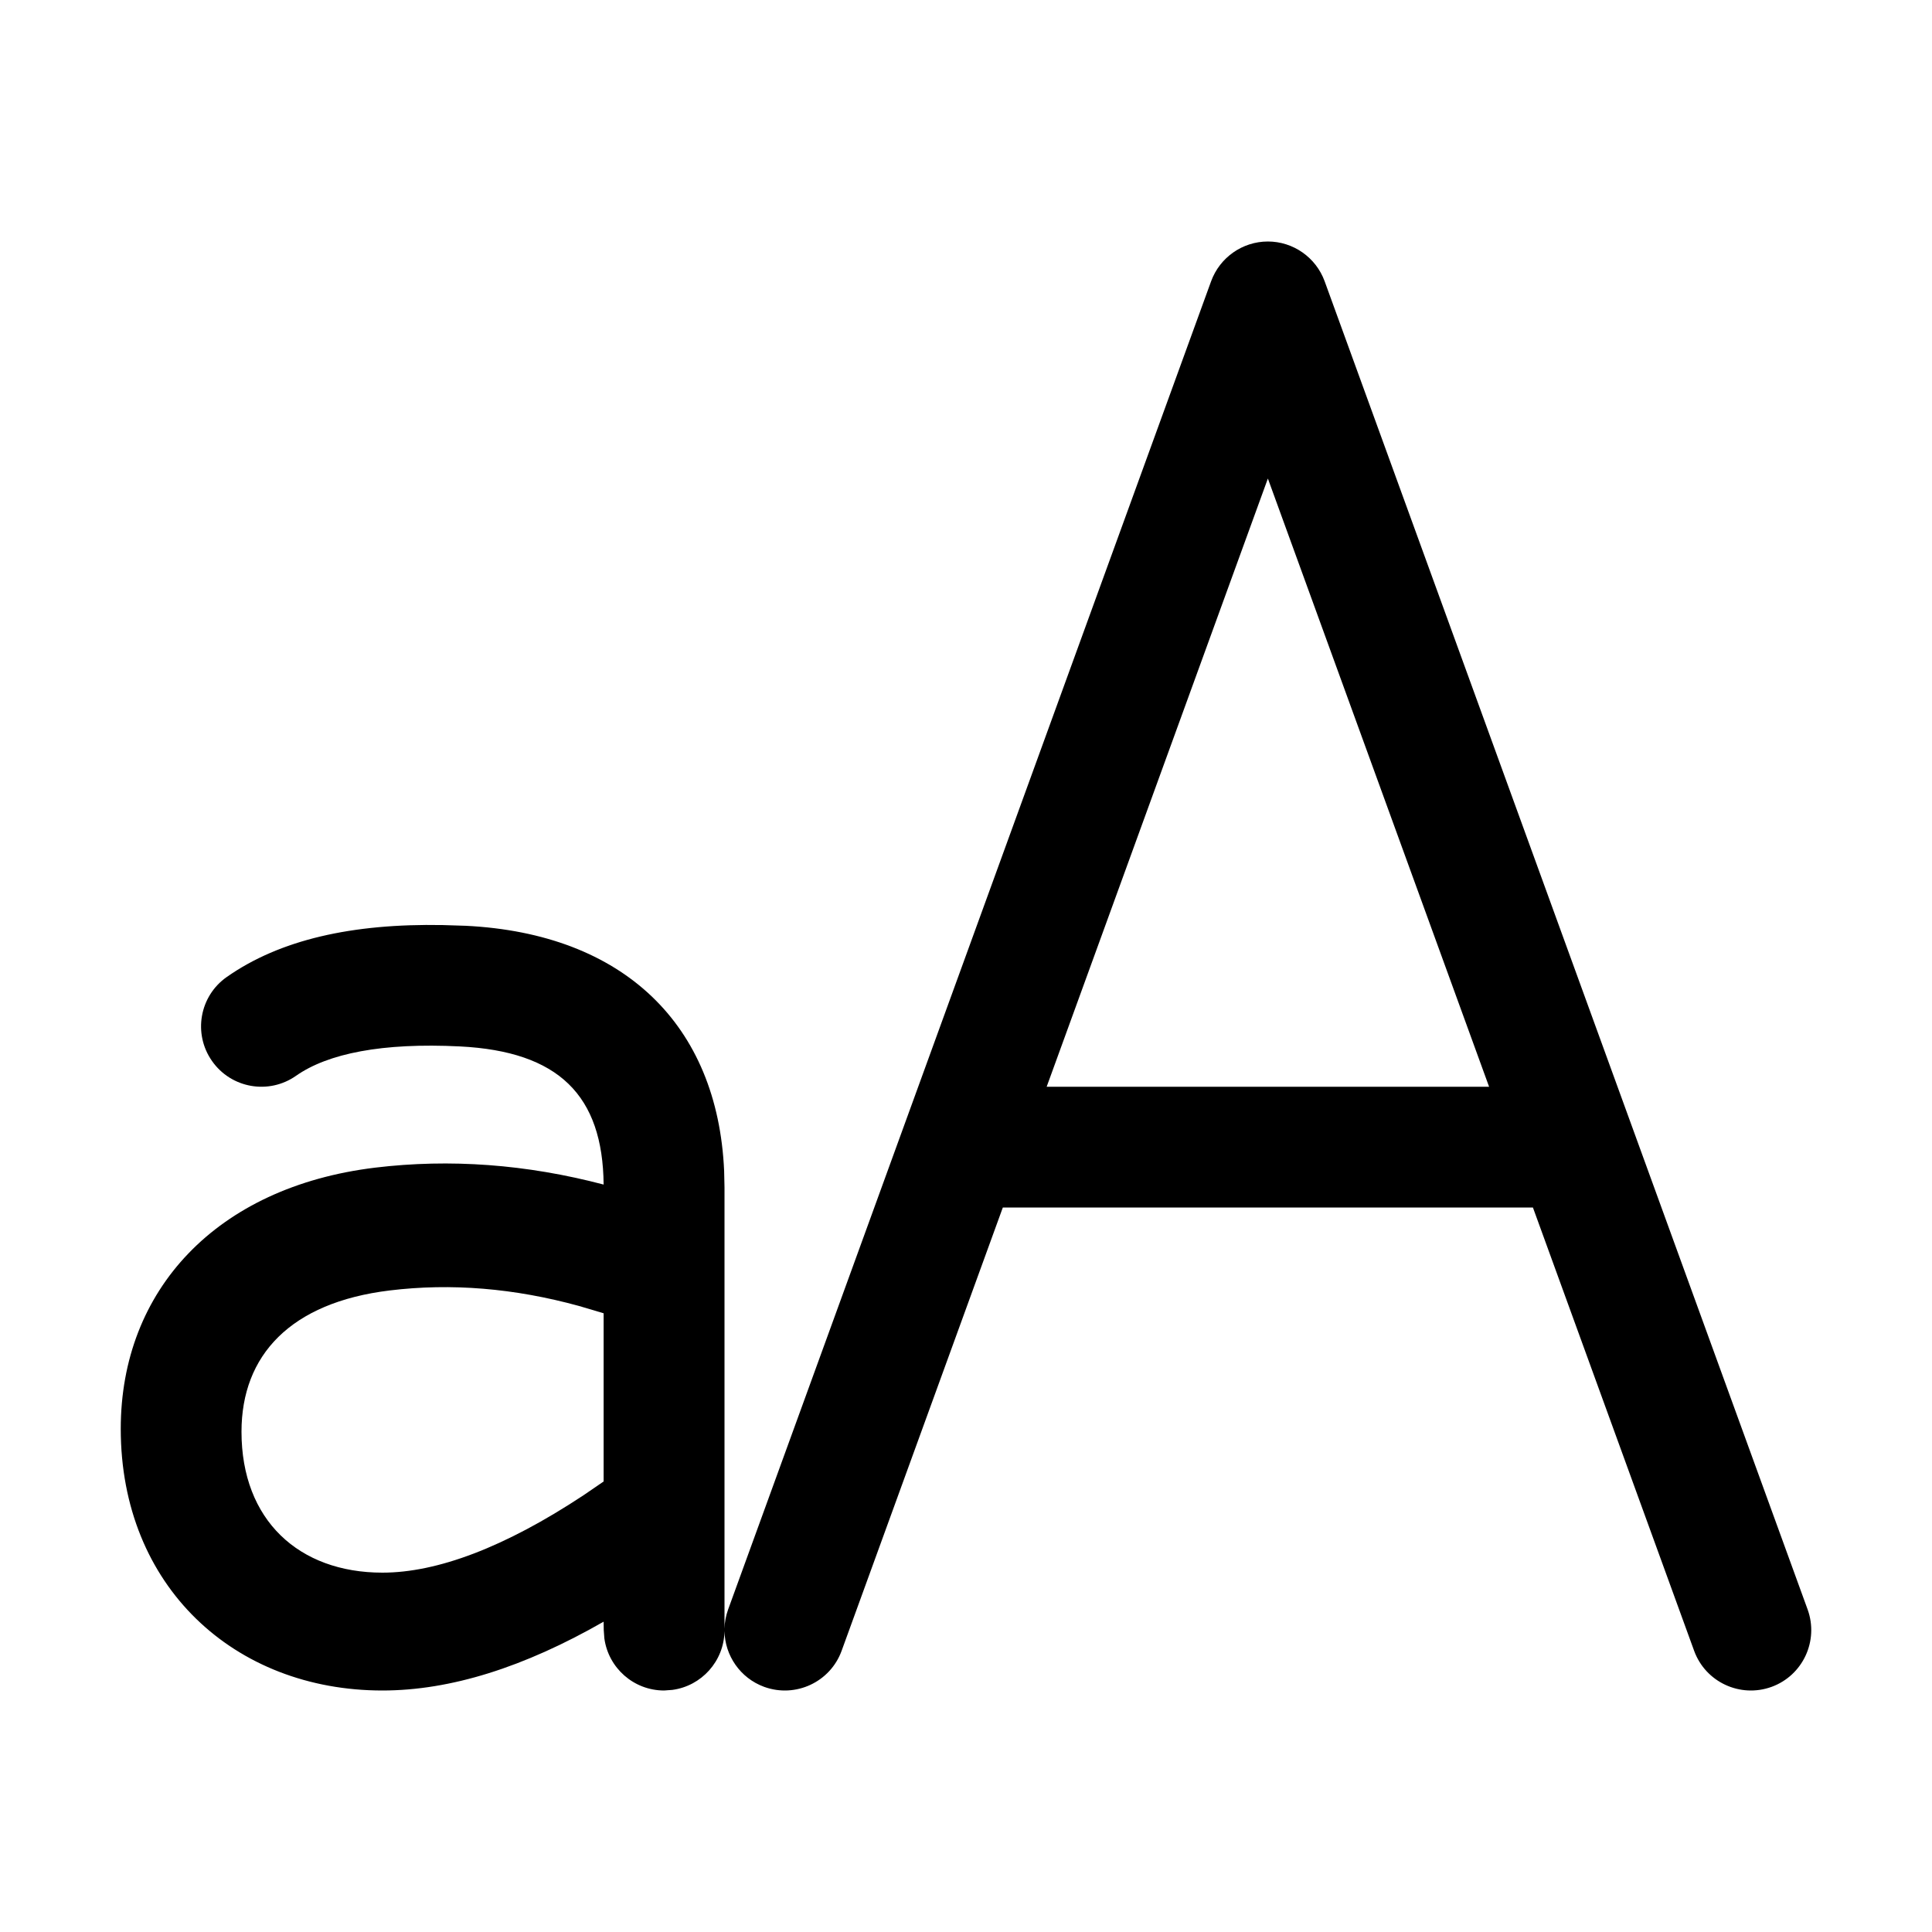<svg xmlns="http://www.w3.org/2000/svg" viewBox="0 0 16 16" fill="none"><path d="M10.97 2.329C10.898 2.132 10.71 2 10.5 2C10.29 2 10.102 2.132 10.03 2.329L6.03 13.329C6.011 13.382 6.001 13.435 6 13.488V9.833L5.997 9.697C5.943 8.485 5.165 7.732 3.858 7.667L3.667 7.661C2.914 7.647 2.317 7.783 1.878 8.091C1.652 8.249 1.597 8.561 1.756 8.787C1.914 9.013 2.226 9.068 2.452 8.909C2.716 8.724 3.167 8.634 3.808 8.666C4.628 8.707 4.992 9.072 4.999 9.81C4.36 9.642 3.728 9.595 3.106 9.67C1.792 9.83 1 10.684 1 11.833C1 13.137 1.941 14 3.167 14C3.732 14 4.341 13.807 4.999 13.43L5 13.5L5.005 13.568C5.038 13.812 5.247 14 5.5 14L5.568 13.995C5.809 13.963 5.996 13.758 6 13.508C6.003 13.709 6.129 13.897 6.329 13.97C6.589 14.064 6.876 13.93 6.97 13.671L8.305 10H12.695L14.03 13.671C14.124 13.93 14.411 14.064 14.671 13.97C14.93 13.876 15.064 13.589 14.97 13.329L10.97 2.329ZM10.5 3.963L12.332 9H8.668L10.5 3.963ZM4.797 10.816L4.999 10.876V12.269L4.834 12.382C4.179 12.815 3.62 13.024 3.167 13.024C2.475 13.024 2 12.589 2 11.857C2 11.224 2.405 10.787 3.227 10.687C3.737 10.625 4.259 10.668 4.797 10.816Z" fill="currentColor"/></svg>